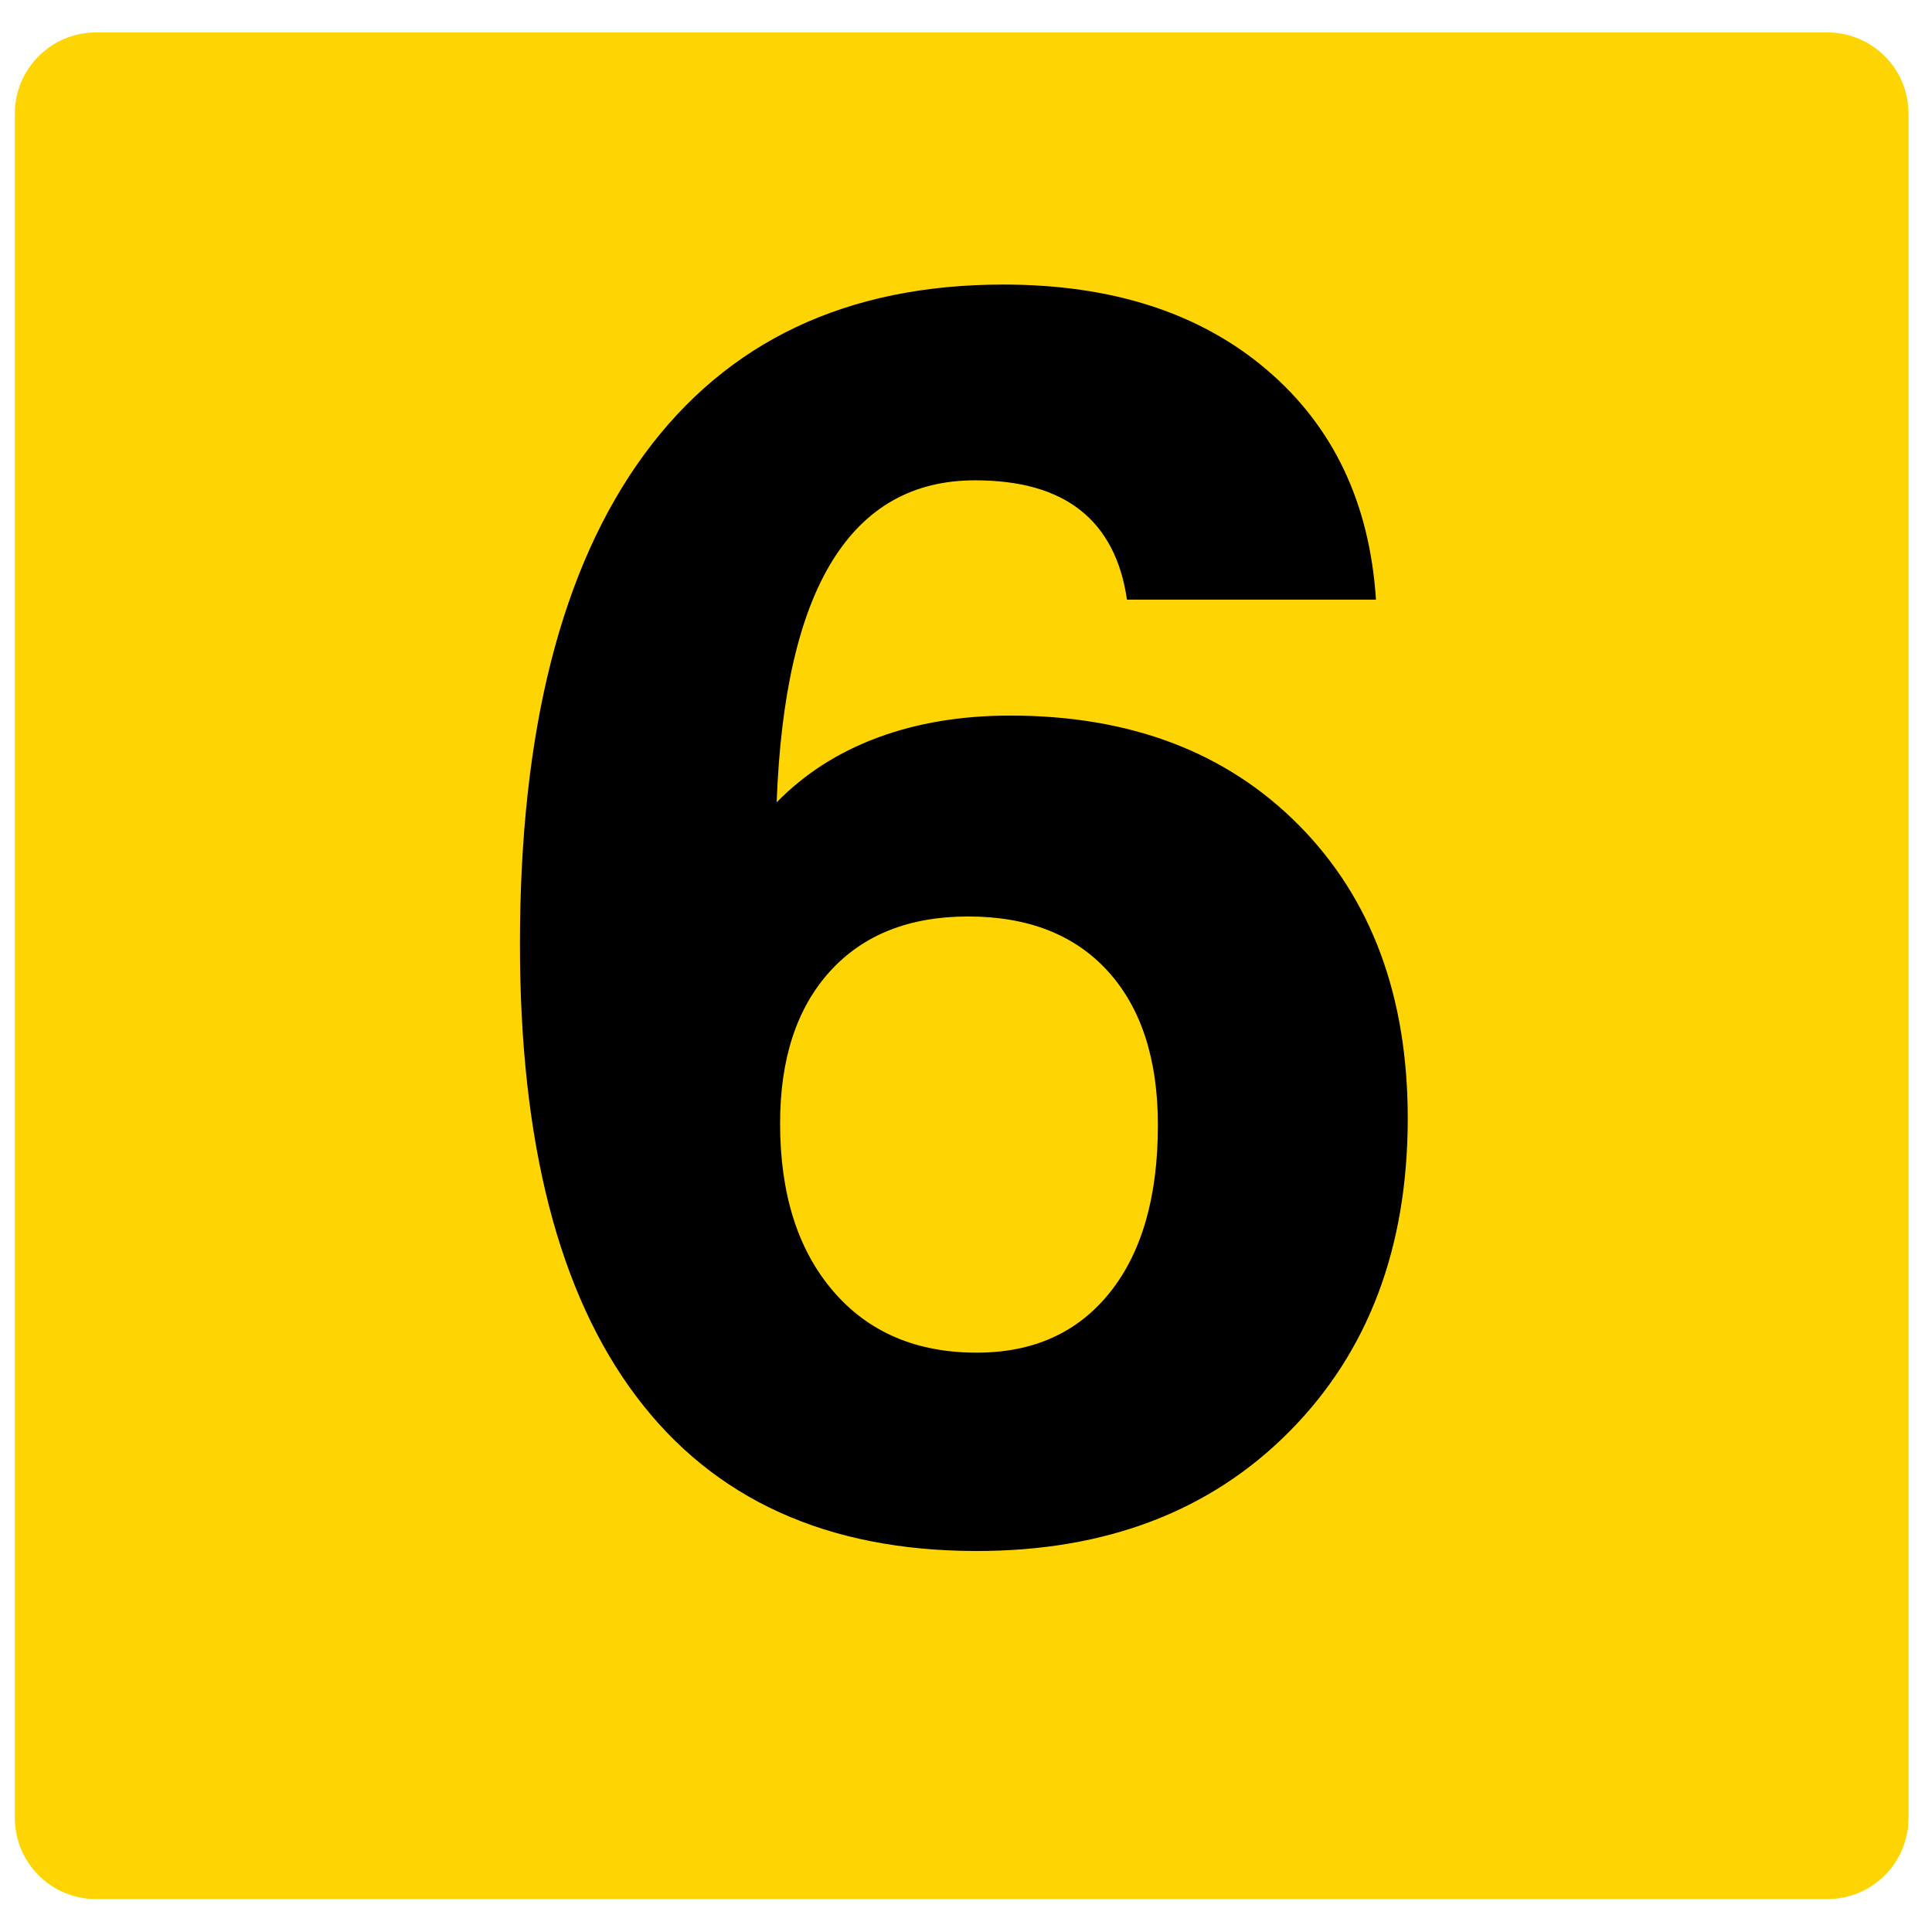 <?xml version="1.0" encoding="utf-8"?>
<svg viewBox="0 0 500 500" xmlns="http://www.w3.org/2000/svg">
  <path fill="#FFD403" d="M 472.929 491.48 L 24.844 491.48 C 13.246 491.48 3.844 482.078 3.844 470.48 L 3.844 29.396 C 3.844 17.798 13.246 8.396 24.844 8.396 L 472.929 8.396 C 484.527 8.396 493.929 17.798 493.929 29.396 L 493.929 470.48 C 493.929 482.078 484.527 491.48 472.929 491.48 Z"/>
  <path d="M 201.001 207.634 C 208.257 200.228 217 194.635 227.221 190.857 C 237.443 187.08 248.848 185.191 261.441 185.191 C 292.55 185.191 317.472 194.673 336.214 213.633 C 354.952 232.598 364.323 257.853 364.323 289.406 C 364.323 322.886 354.101 349.922 333.658 370.511 C 313.215 391.104 286.252 401.398 252.775 401.398 C 214.111 401.398 184.741 388.066 164.67 361.401 C 144.595 334.736 134.561 295.704 134.561 244.298 C 134.561 189.045 145.3 146.788 166.781 117.529 C 188.258 88.274 219.221 73.643 259.663 73.643 C 287.807 73.643 310.51 80.976 327.77 95.642 C 345.025 110.308 354.469 130.16 356.101 155.193 L 291.661 155.193 C 290.178 144.972 286.179 137.271 279.662 132.084 C 273.141 126.9 264.031 124.307 252.33 124.307 C 236.332 124.307 224.034 131.233 215.444 145.083 C 206.851 158.936 202.035 179.785 201.001 207.634 Z M 201.889 290.739 C 201.889 308.96 206.445 323.404 215.555 334.069 C 224.666 344.735 237.071 350.068 252.775 350.068 C 267.441 350.068 278.919 344.885 287.217 334.514 C 295.511 324.146 299.66 309.703 299.66 291.184 C 299.66 274.15 295.362 260.891 286.773 251.409 C 278.179 241.93 266.107 237.187 250.553 237.187 C 235.293 237.187 223.367 241.93 214.778 251.409 C 206.184 260.891 201.889 274.001 201.889 290.739 Z"/>
</svg>